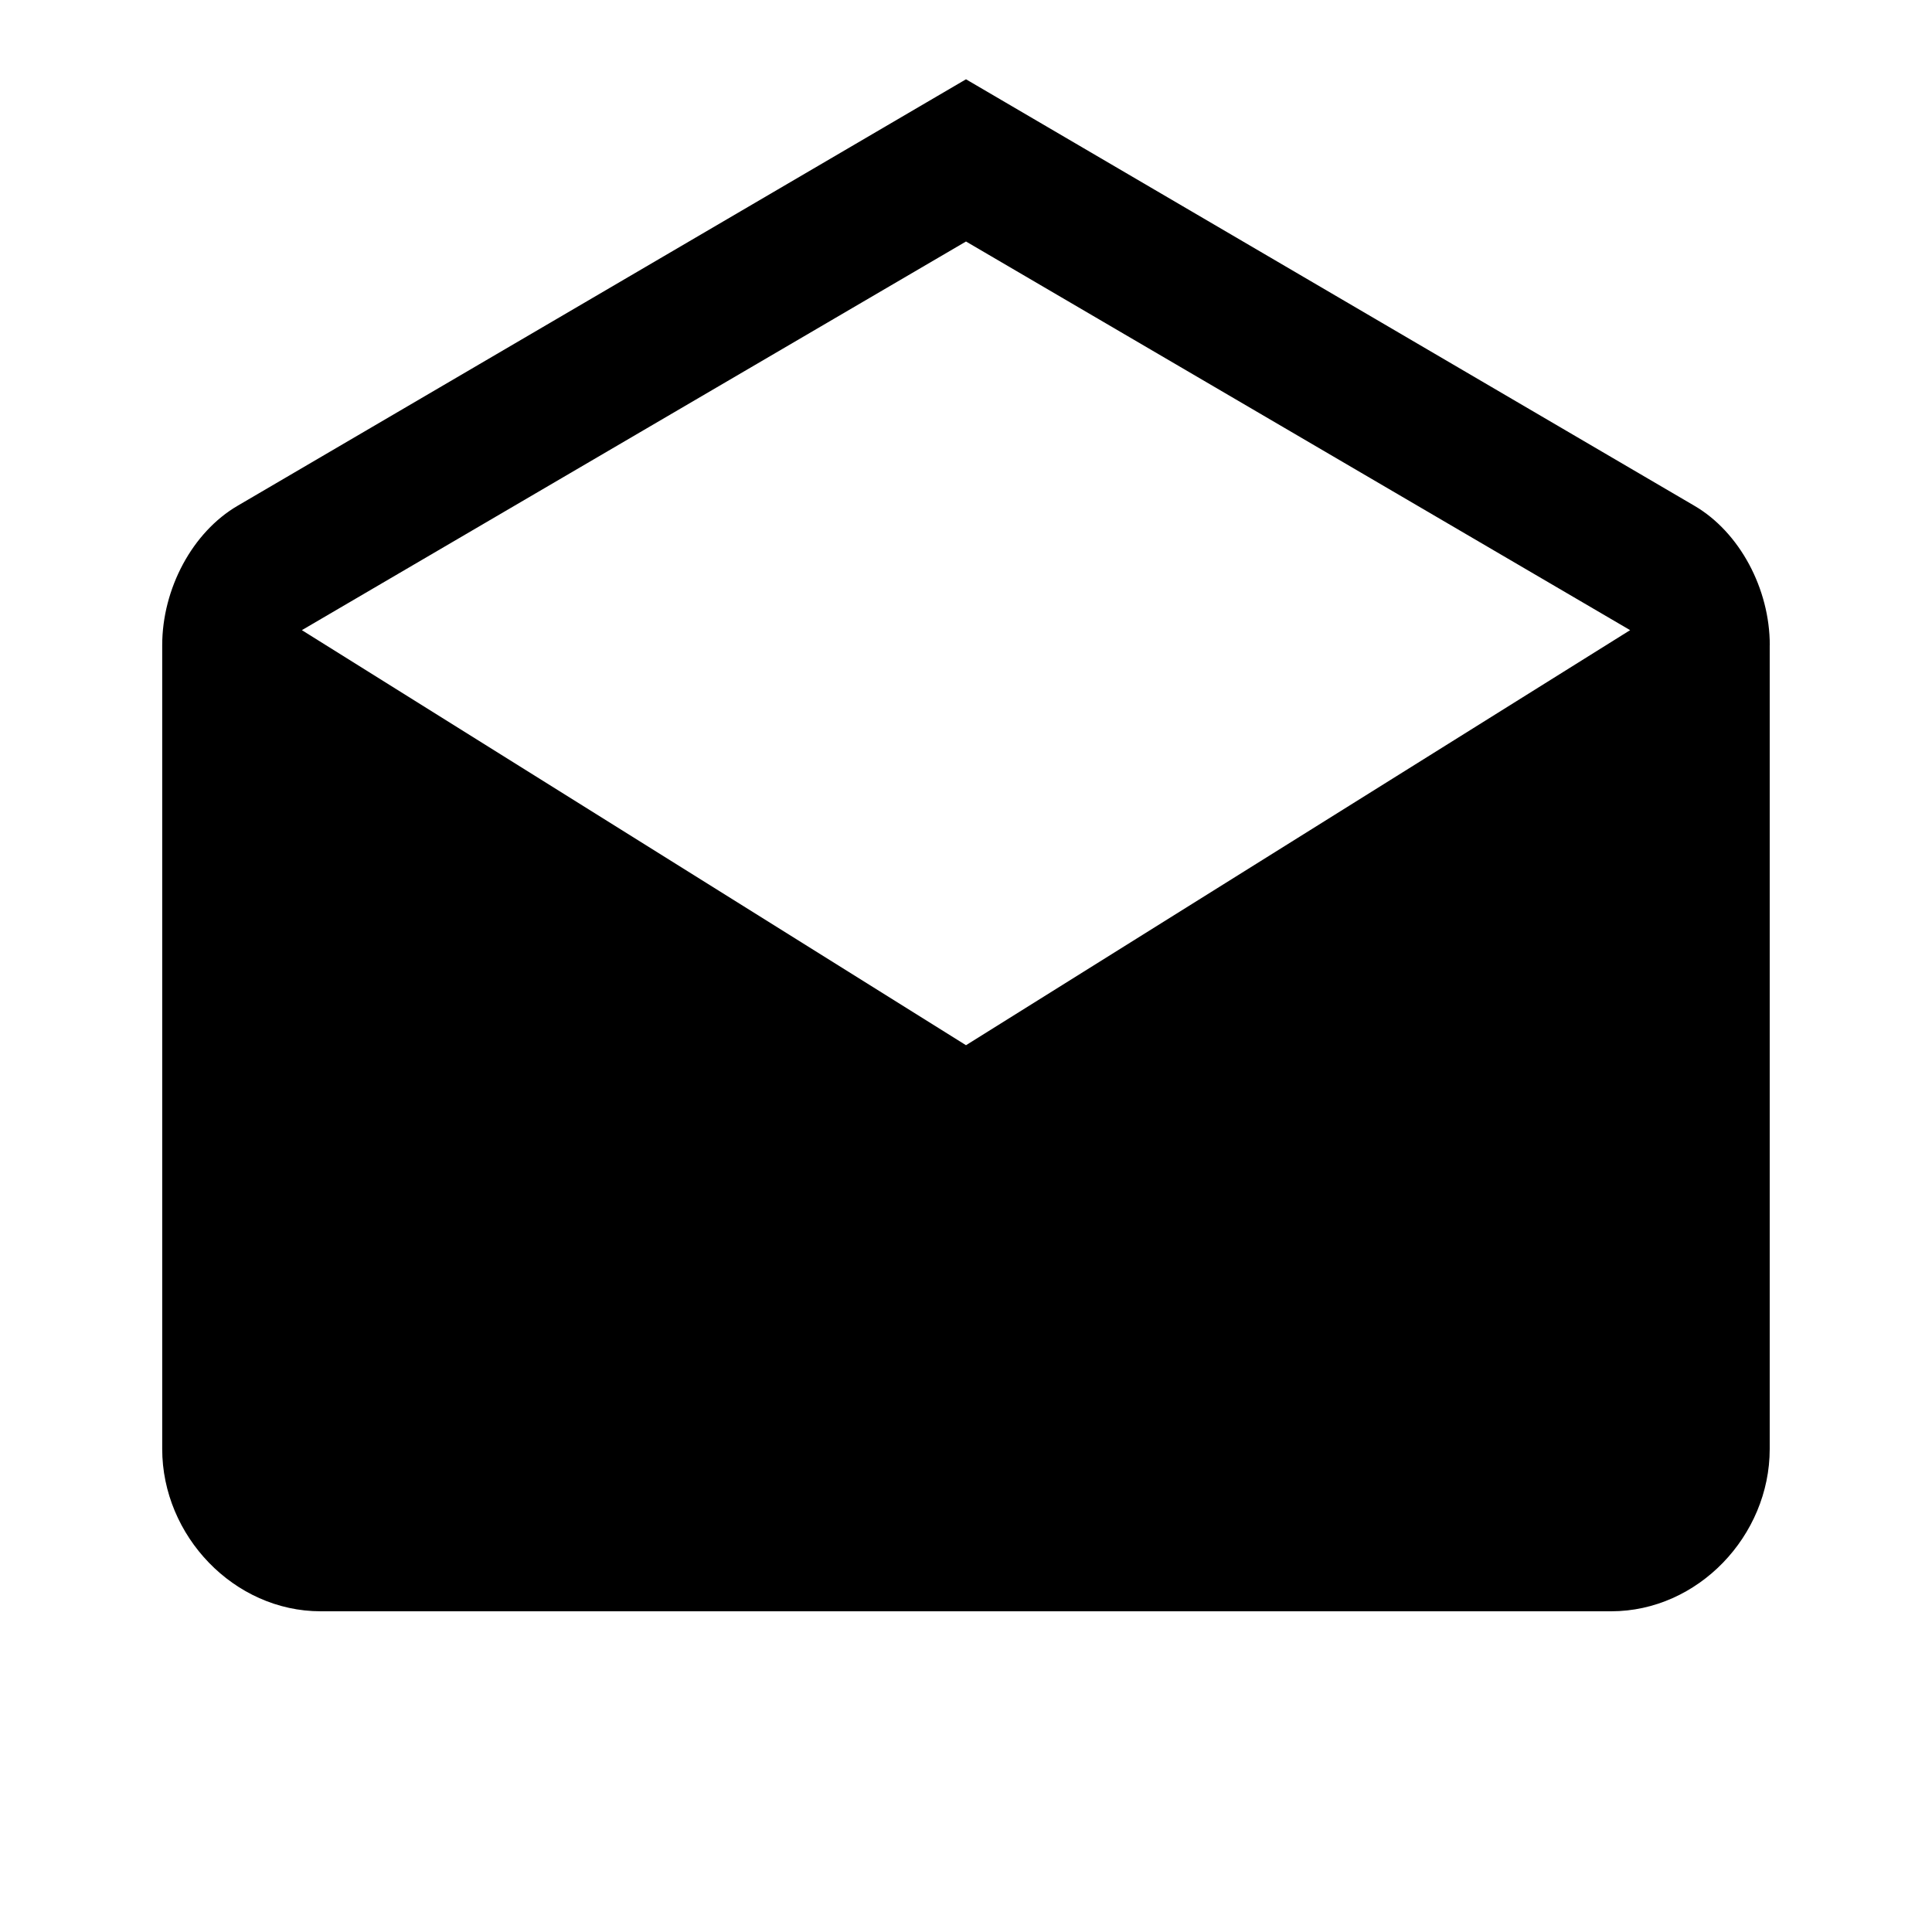 <?xml version="1.0" encoding="utf-8"?>
<!-- Generated by IcoMoon.io -->
<!DOCTYPE svg PUBLIC "-//W3C//DTD SVG 1.1//EN" "http://www.w3.org/Graphics/SVG/1.1/DTD/svg11.dtd">
<svg version="1.1" xmlns="http://www.w3.org/2000/svg" xmlns:xlink="http://www.w3.org/1999/xlink" width="24" height="24" viewBox="0 0 24 24">
<path d="M12 12.984l8.25-5.156-8.25-4.828-8.25 4.828zM21.984 8.016v9.984c0 1.078-0.891 2.016-1.969 2.016h-16.031c-1.078 0-1.969-0.938-1.969-2.016v-9.984c0-0.703 0.375-1.406 0.938-1.734l9.047-5.297 9.047 5.297c0.563 0.328 0.938 1.031 0.938 1.734z"></path>
</svg>
